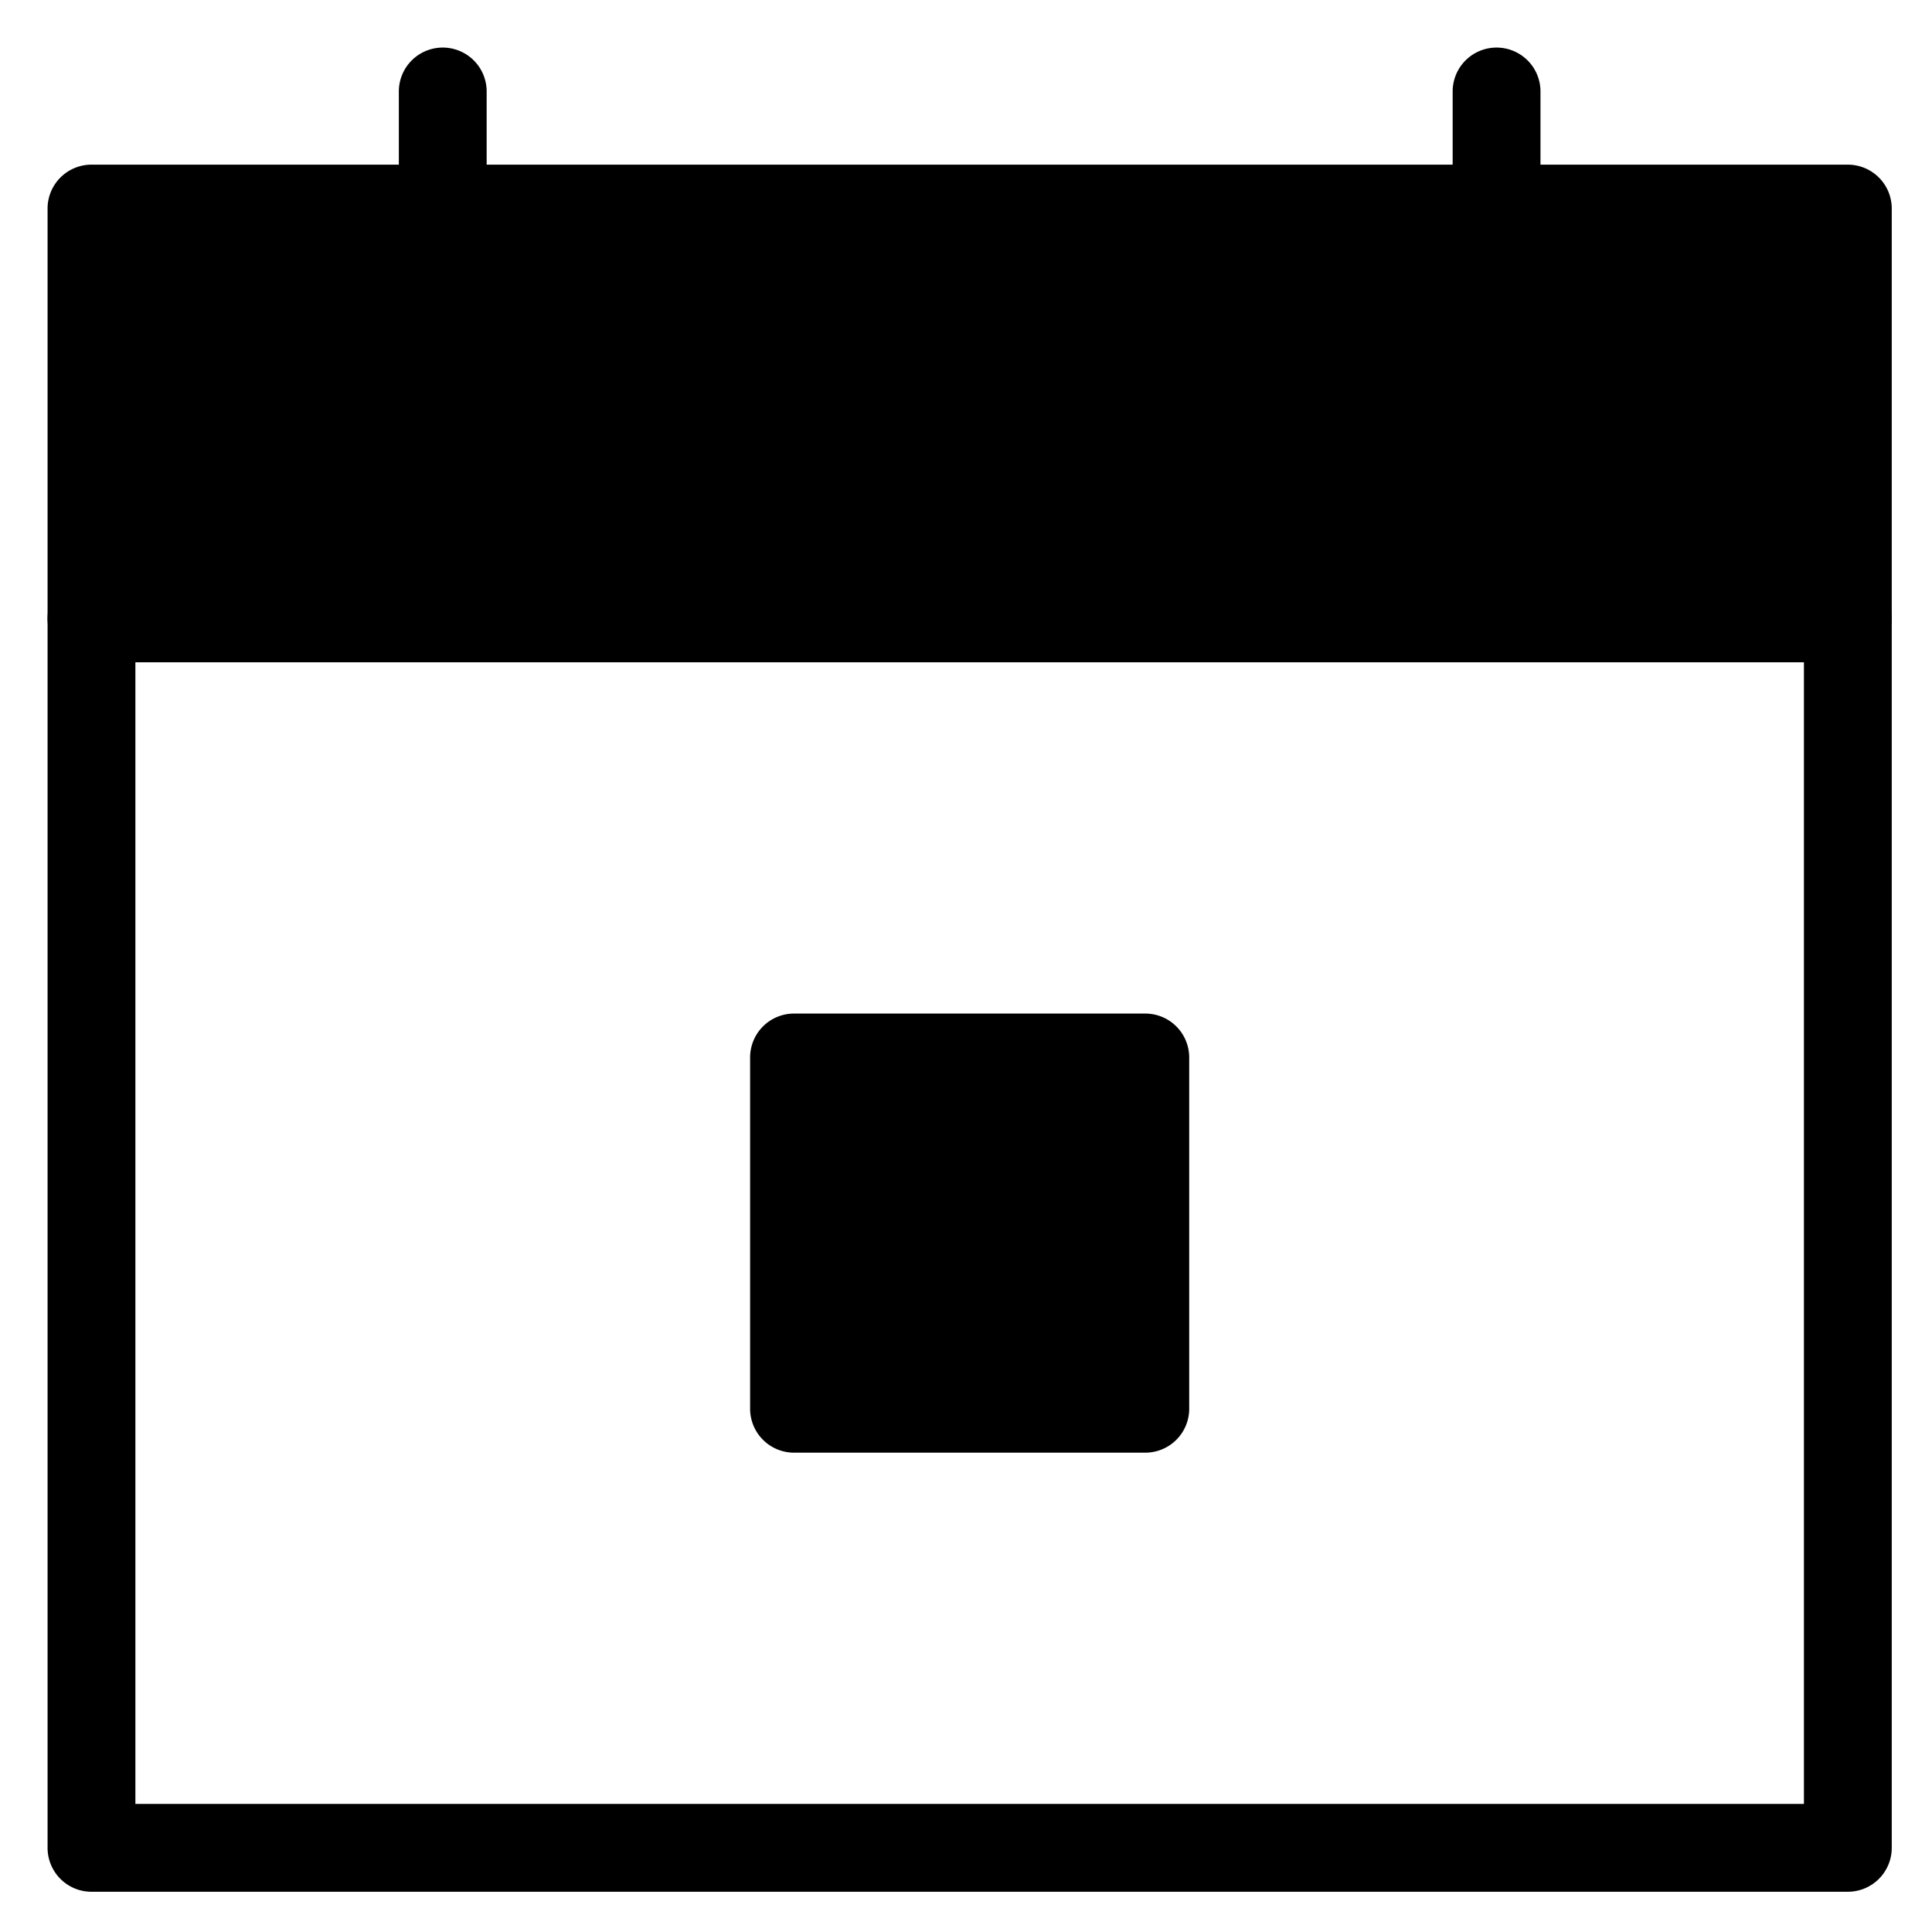 <svg viewBox="0 0 264 264">
    <g transform="translate(-3696 -1848)" clip-path="url(#clip-path)">
        <path d="M3708.5 1926.5h240a6 6 0 0 1 6 6v168a6 6 0 0 1-6 6h-240a6 6 0 0 1-6-6v-168a6 6 0 0 1 6-6Zm234 12h-228v156h228Z"/>
        <path d="M3804.5 1992.5h48v48h-48z"/>
        <path d="M3804.5 1986.5h48a6 6 0 0 1 6 6v48a6 6 0 0 1-6 6h-48a6 6 0 0 1-6-6v-48a6 6 0 0 1 6-6Zm42 12h-36v36h36Zm-138-122h240v56h-240z"/>
        <path d="M3708.5 1870.5h240a6 6 0 0 1 6 6v56a6 6 0 0 1-6 6h-240a6 6 0 0 1-6-6v-56a6 6 0 0 1 6-6Zm234 12h-228v44h228Z"/>
        <path d="M3756.5 1898.5a6 6 0 0 1-6-6v-32a6 6 0 0 1 6-6 6 6 0 0 1 6 6v32a6 6 0 0 1-6 6Zm144 0a6 6 0 0 1-6-6v-32a6 6 0 0 1 6-6 6 6 0 0 1 6 6v32a6 6 0 0 1-6 6Z"/>
    </g>
</svg>
